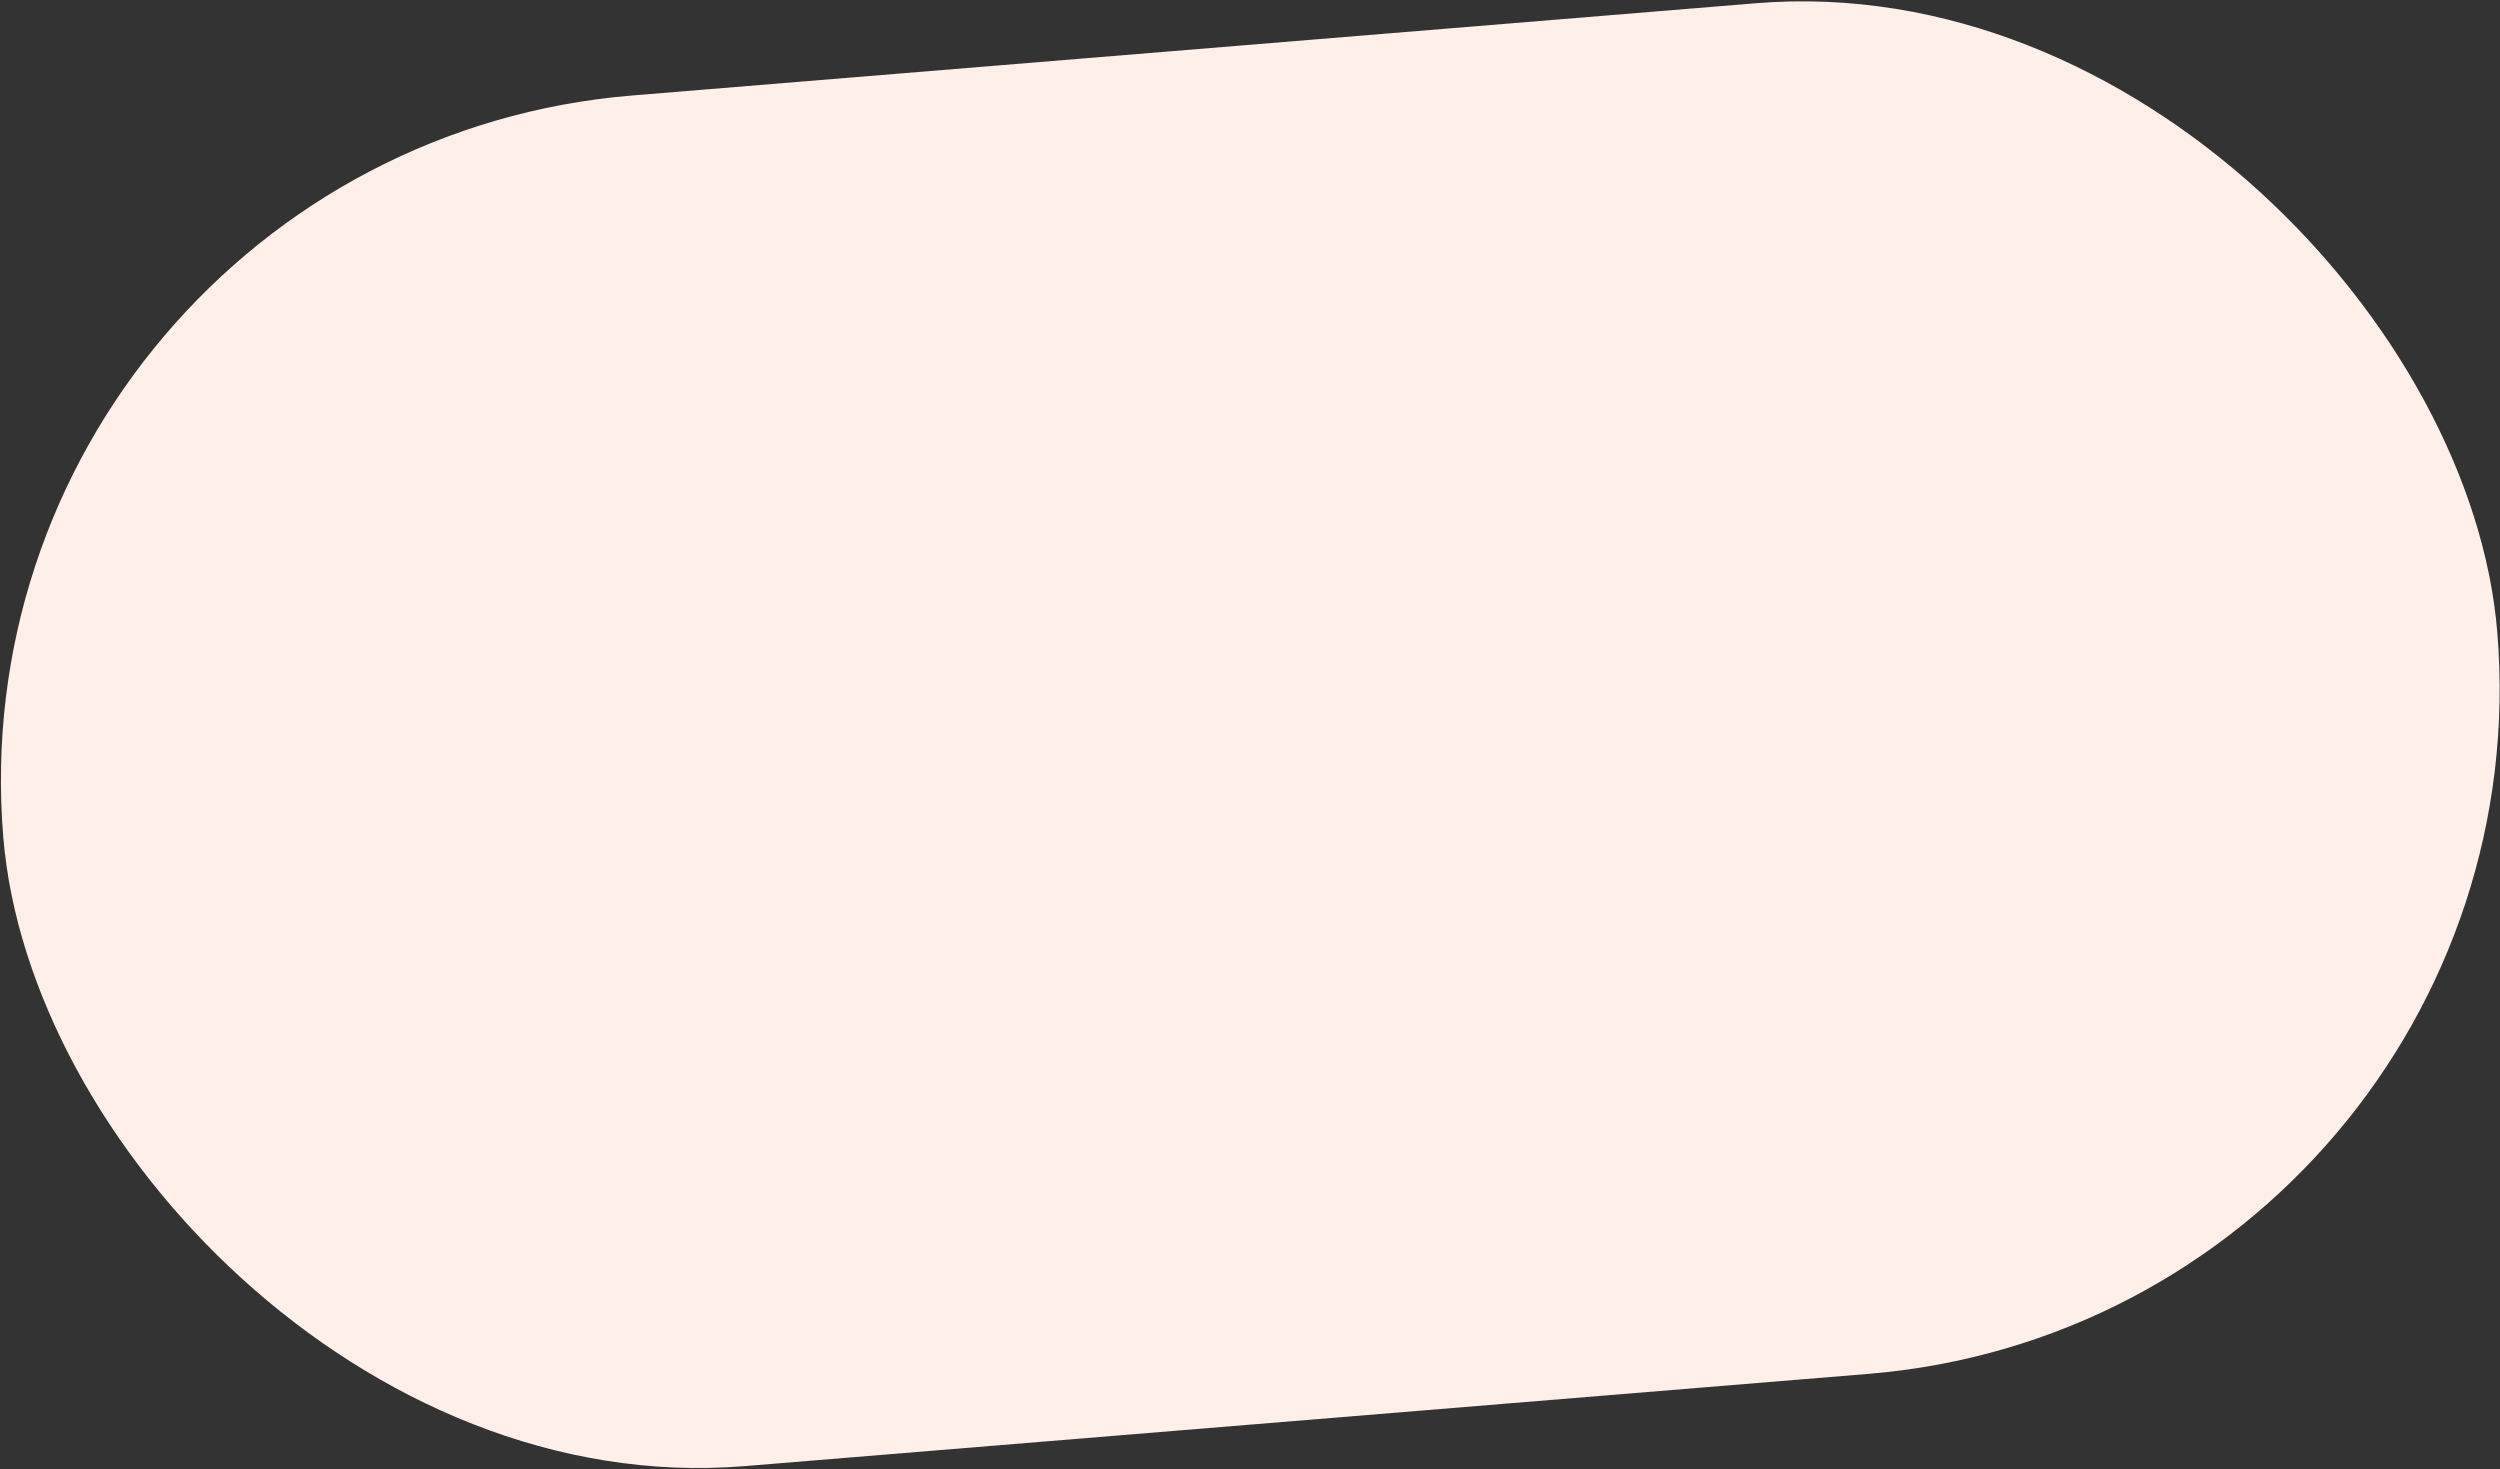 <svg width="1038" height="610" viewBox="0 0 1038 610" fill="none" xmlns="http://www.w3.org/2000/svg">
<rect x="0" y="0" width="1038" height="610" fill="#333333" stroke="none"/>
<rect x="-22" y="63.001" width="1039" height="571" rx="285.5" transform="rotate(-4.693 -22 63.001)" fill="#FEF0E8"/>
</svg>
